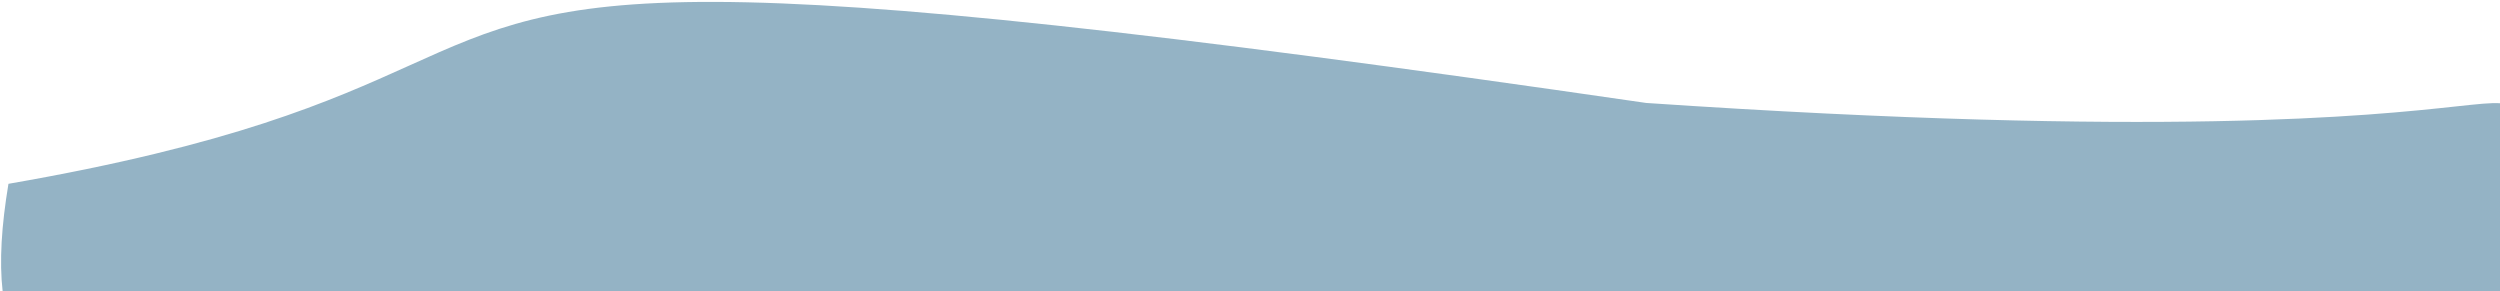 <svg width="1202" height="140" viewBox="0 0 1202 140" fill="none" xmlns="http://www.w3.org/2000/svg">
<path fill-rule="evenodd" clip-rule="evenodd" d="M1202 140V49.651C1197.91 49.32 1191.4 50.025 1180.88 51.164C1140.44 55.542 1040.74 66.337 791.5 49.5C311.661 -20.268 276.199 -4.284 196.843 31.486C159.418 48.355 112.23 69.625 4.064 88.377C0.698 108.591 -0.353 125.66 1.266 140L1202 140Z" fill="#94B3C5"/>
</svg>
